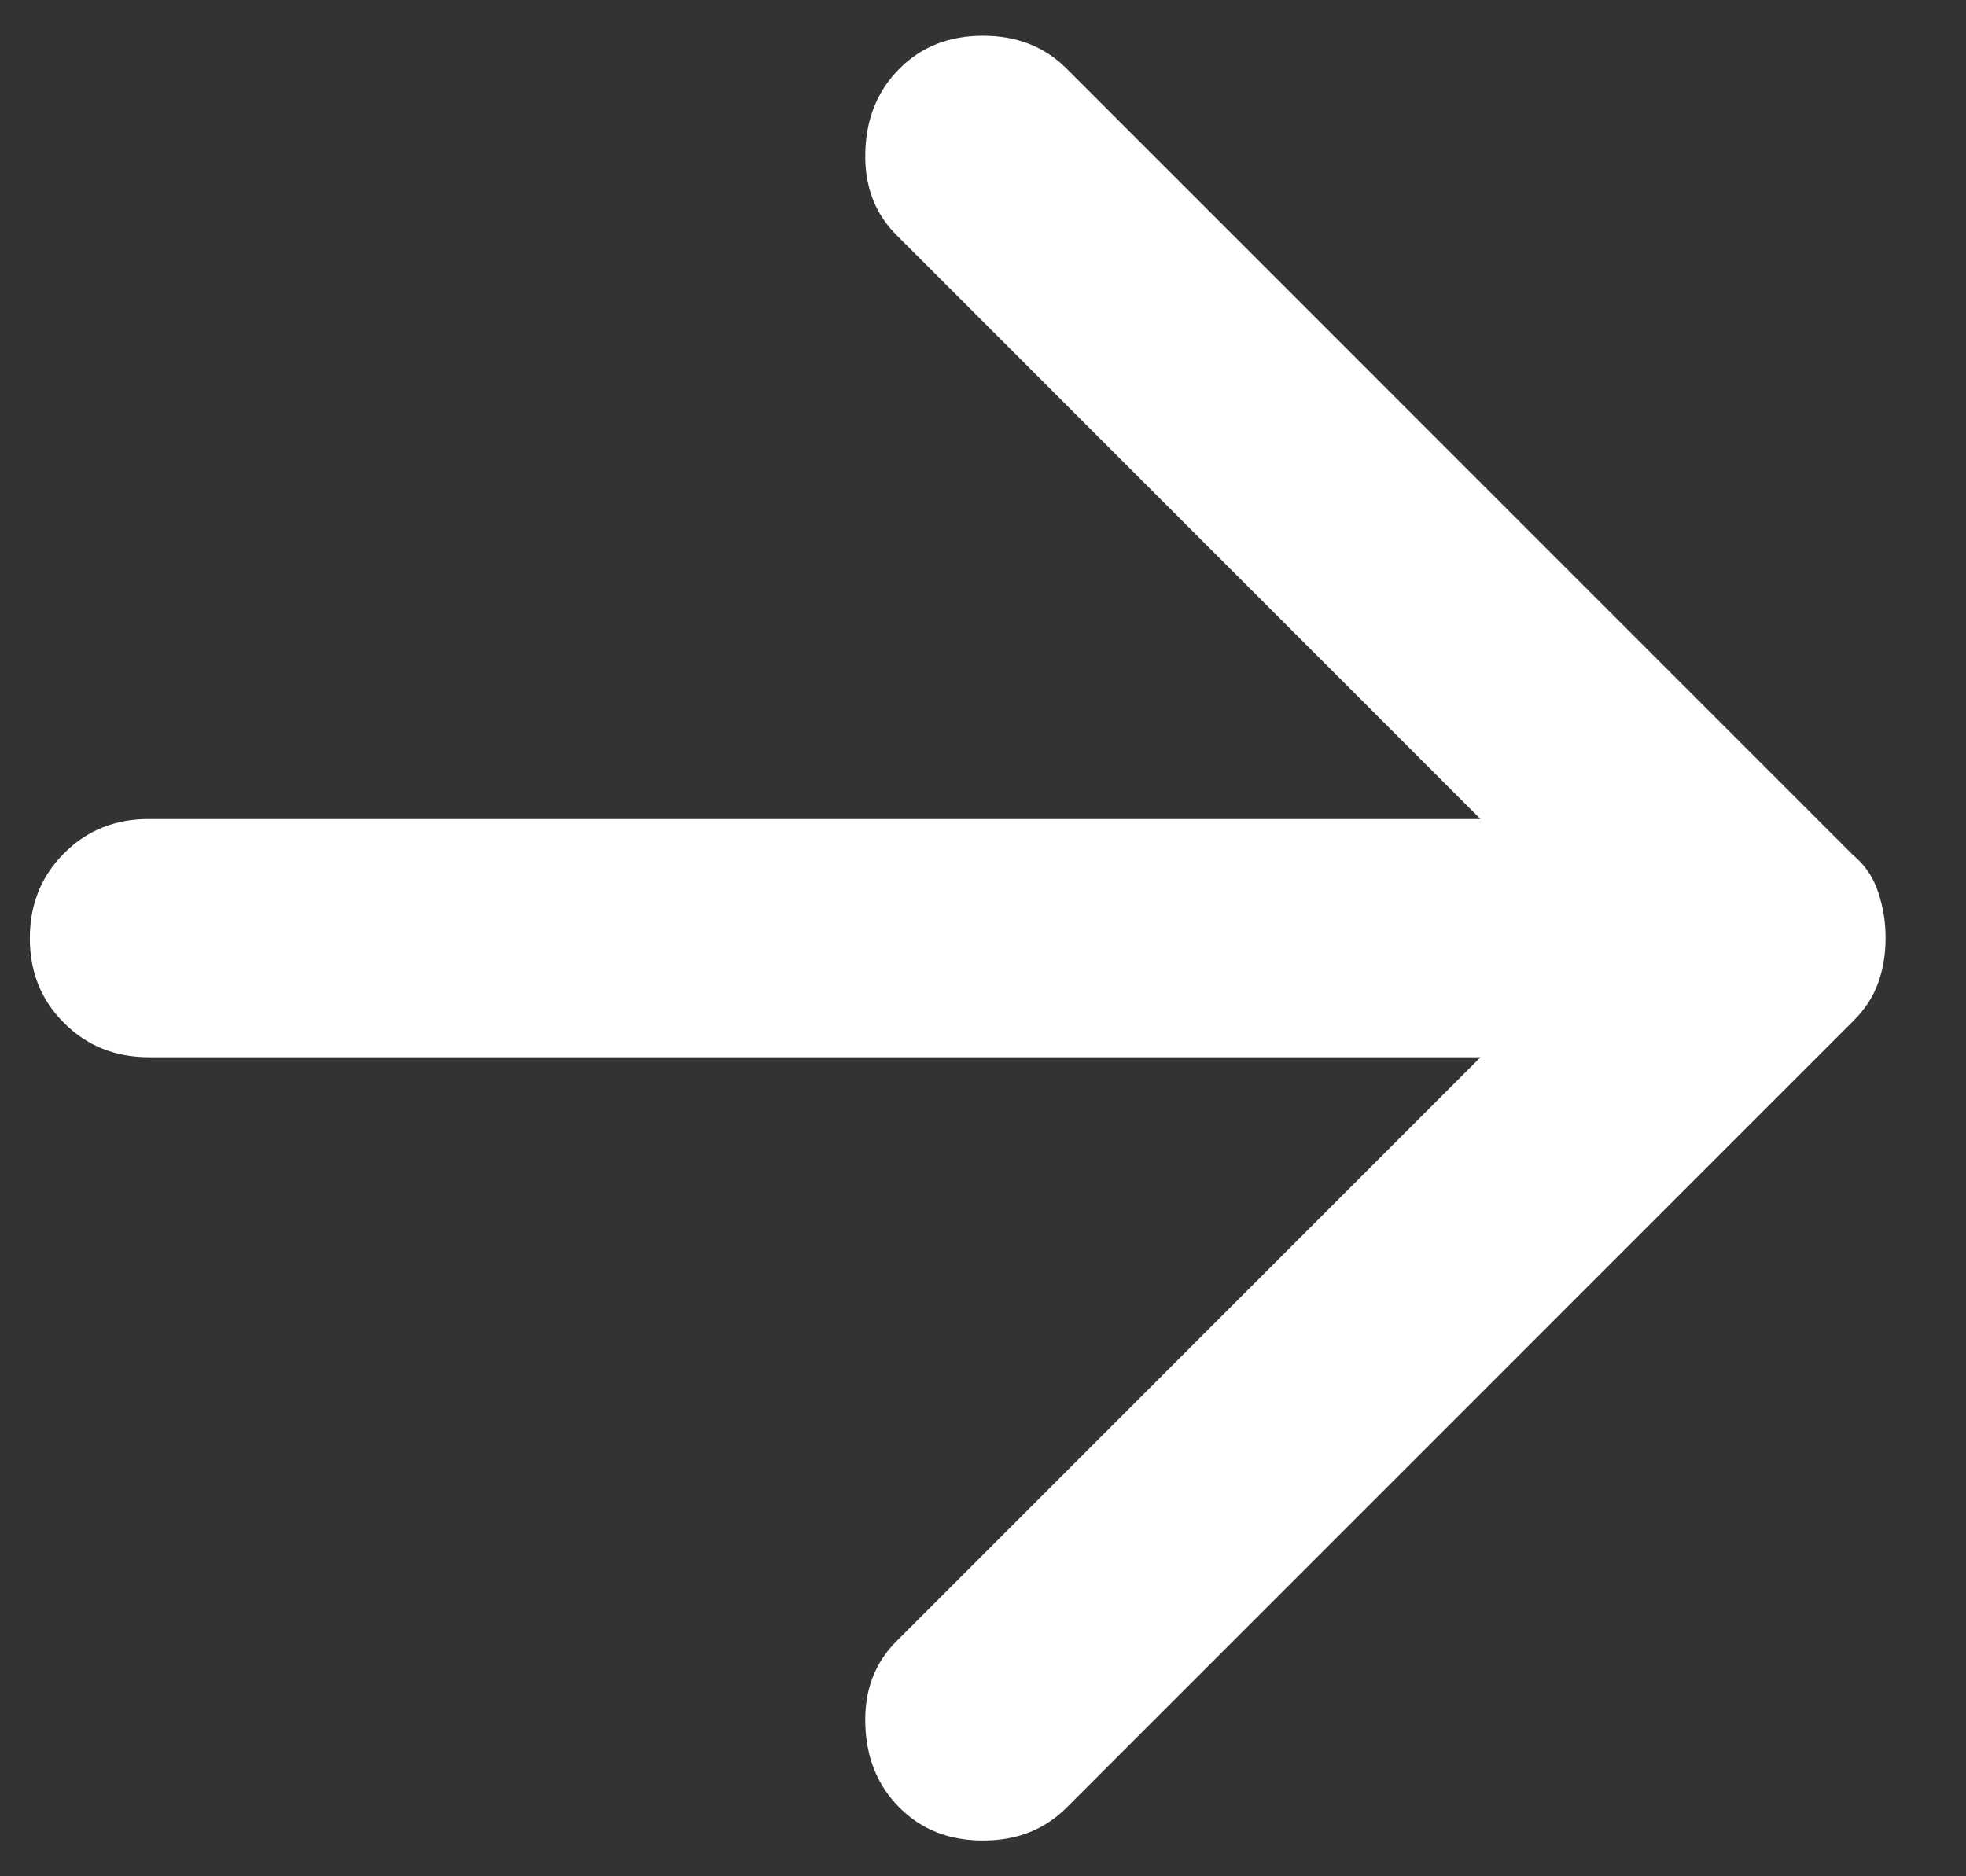 <svg width="22" height="21" viewBox="0 0 22 21" fill="none" xmlns="http://www.w3.org/2000/svg">
<rect x="0" y="0" width="22" height="21" fill="#333333" stroke="none"/>
<path d="M10.067 20.233C9.822 19.989 9.694 19.678 9.683 19.3C9.671 18.922 9.788 18.611 10.034 18.367L16.567 11.833H1.667C1.289 11.833 0.972 11.705 0.716 11.449C0.46 11.193 0.333 10.877 0.334 10.5C0.334 10.122 0.462 9.805 0.718 9.549C0.974 9.293 1.29 9.166 1.667 9.167H16.567L10.034 2.633C9.789 2.389 9.672 2.078 9.683 1.7C9.694 1.322 9.822 1.011 10.067 0.767C10.311 0.522 10.622 0.4 11 0.4C11.378 0.4 11.689 0.522 11.934 0.767L20.733 9.567C20.867 9.678 20.962 9.817 21.017 9.984C21.073 10.151 21.101 10.323 21.1 10.5C21.1 10.678 21.073 10.845 21.017 11C20.962 11.156 20.868 11.3 20.733 11.433L11.934 20.233C11.689 20.478 11.378 20.6 11 20.6C10.622 20.6 10.311 20.478 10.067 20.233Z" fill="white"/>
</svg>
